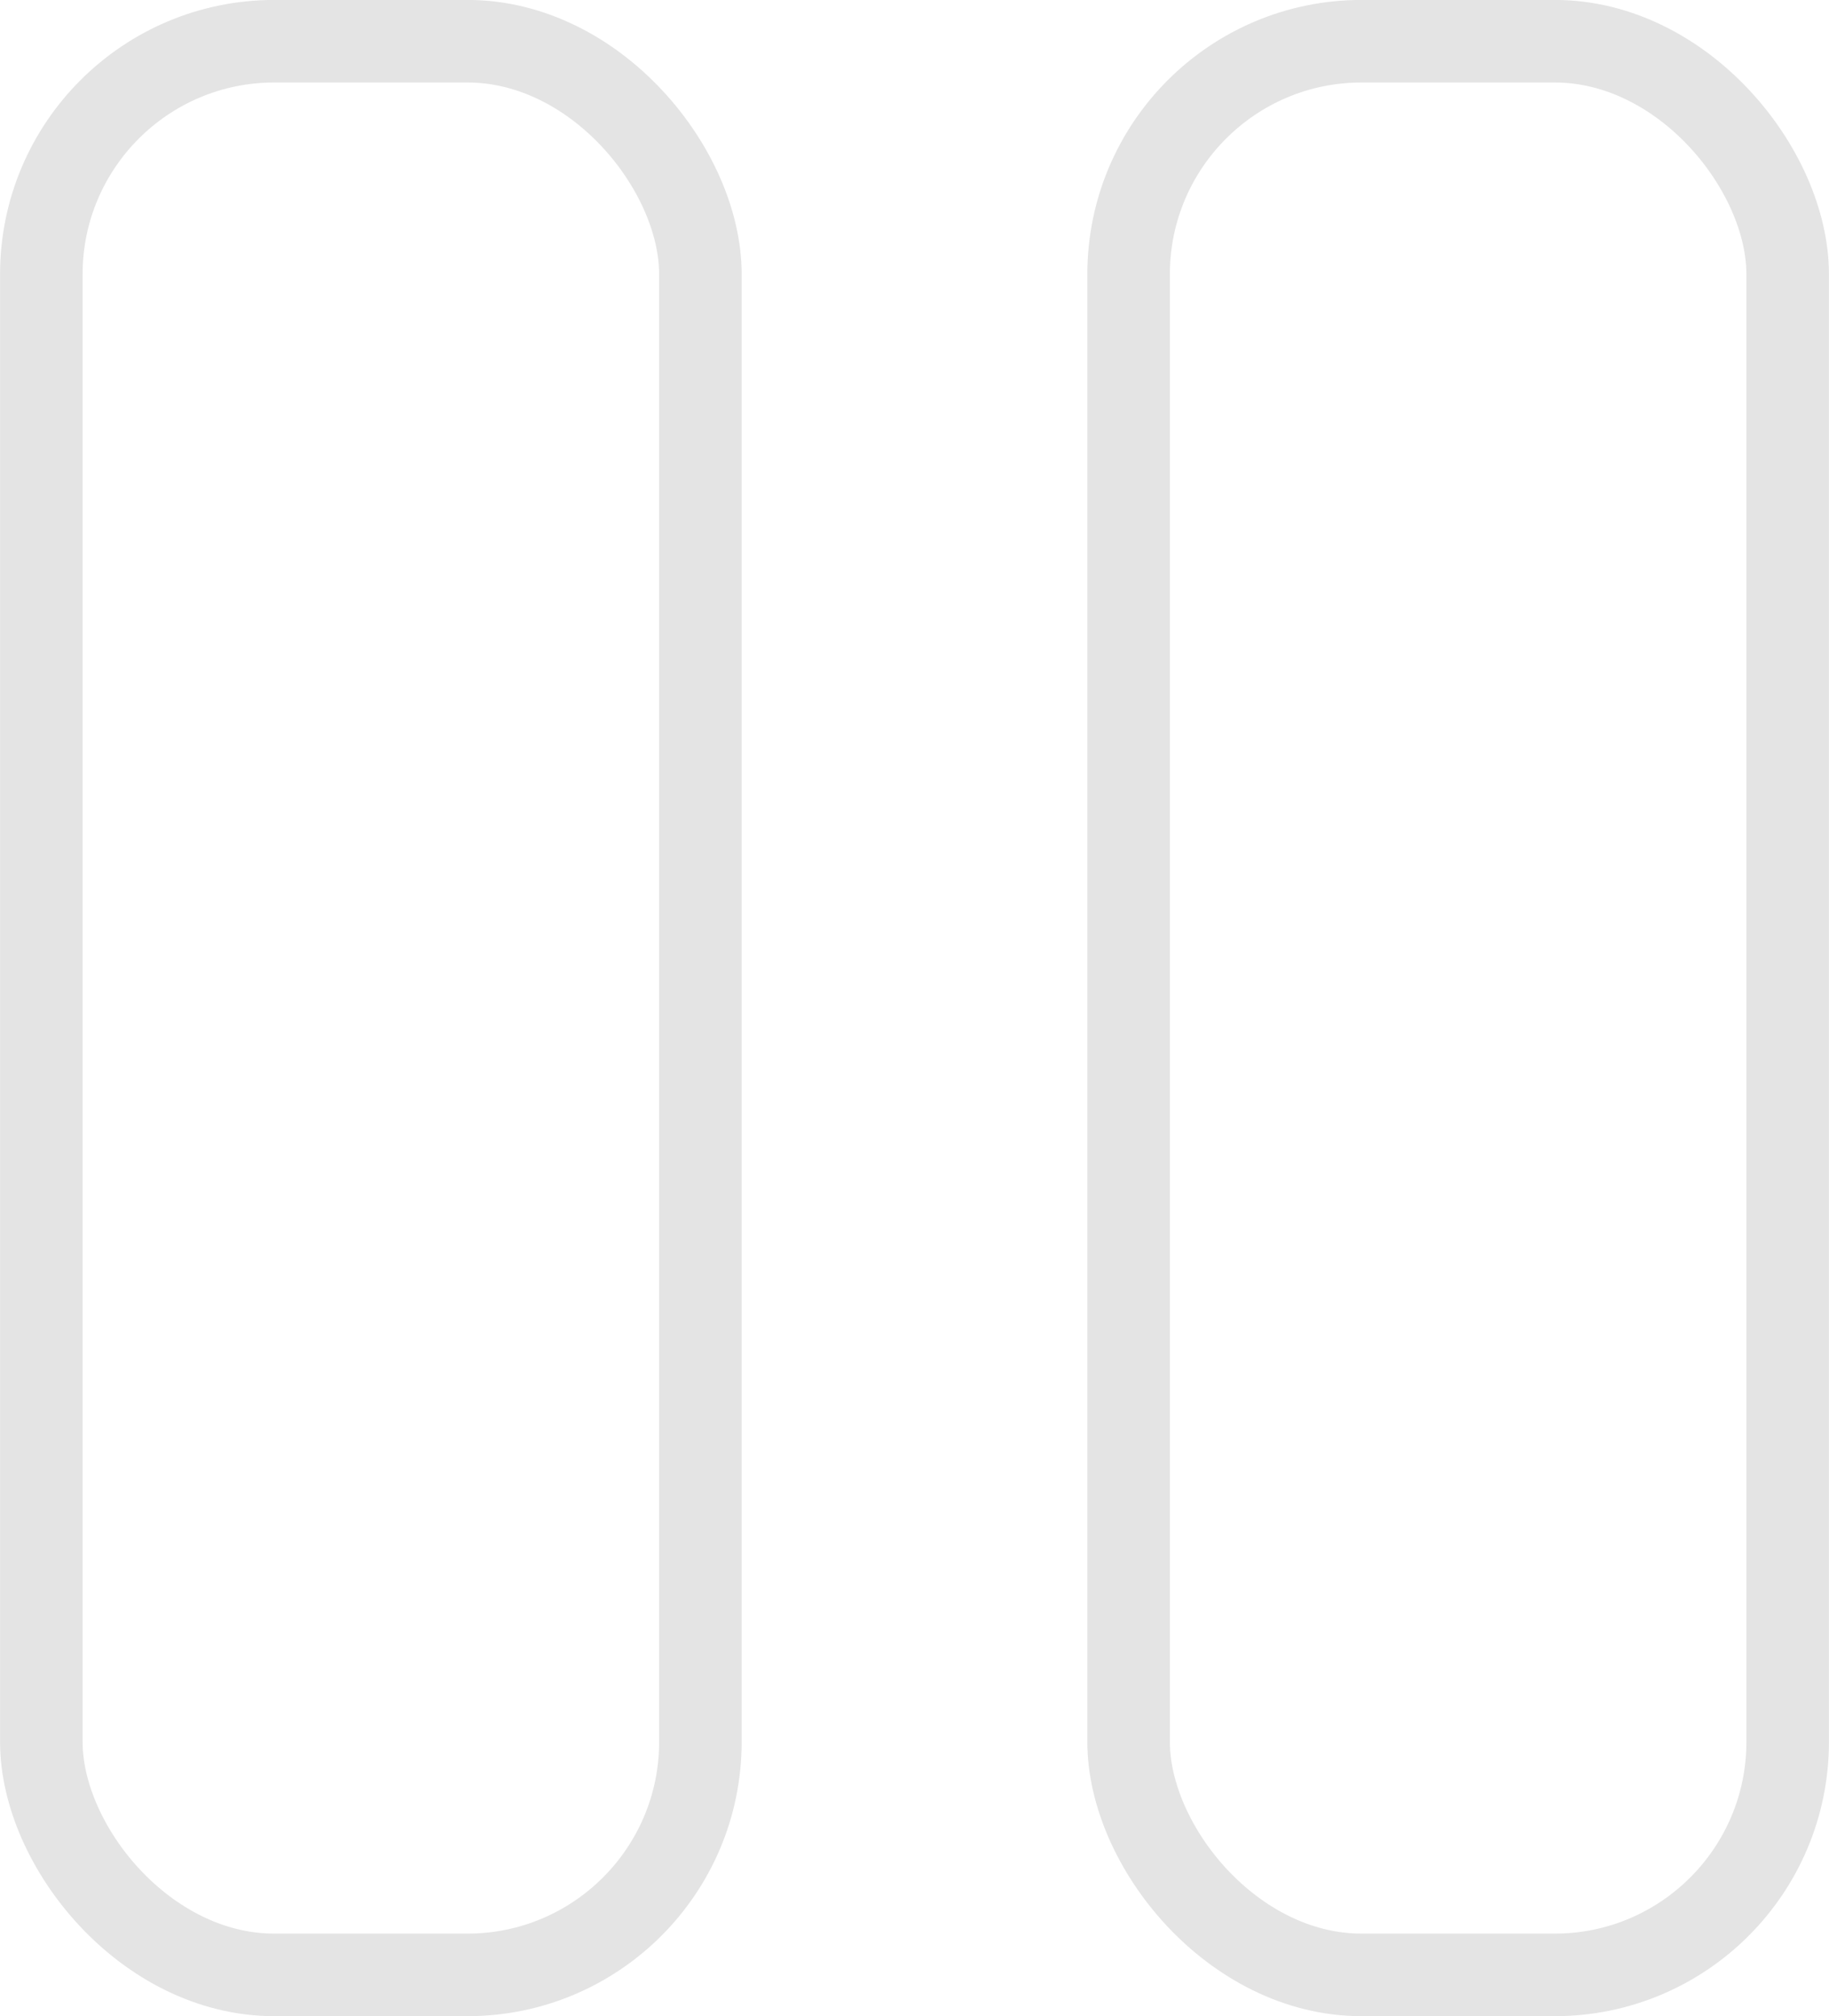 <?xml version="1.0" encoding="UTF-8" standalone="no"?>
<!-- Created with Inkscape (http://www.inkscape.org/) -->

<svg
   width="14.736mm"
   height="16.241mm"
   viewBox="0 0 14.736 16.241"
   version="1.1"
   id="svg1"
   inkscape:version="1.3.2 (091e20e, 2023-11-25, custom)"
   sodipodi:docname="design-canvas.svg"
   xmlns:inkscape="http://www.inkscape.org/namespaces/inkscape"
   xmlns:sodipodi="http://sodipodi.sourceforge.net/DTD/sodipodi-0.dtd"
   xmlns="http://www.w3.org/2000/svg"
   xmlns:svg="http://www.w3.org/2000/svg">
  <sodipodi:namedview
     id="namedview1"
     pagecolor="#7e7e7e"
     bordercolor="#000000"
     borderopacity="0.25"
     inkscape:showpageshadow="2"
     inkscape:pageopacity="0.0"
     inkscape:pagecheckerboard="0"
     inkscape:deskcolor="#d1d1d1"
     inkscape:document-units="mm"
     inkscape:zoom="0.37371282"
     inkscape:cx="888.38268"
     inkscape:cy="608.75621"
     inkscape:window-width="2560"
     inkscape:window-height="1017"
     inkscape:window-x="-8"
     inkscape:window-y="-8"
     inkscape:window-maximized="1"
     inkscape:current-layer="layer1" />
  <defs
     id="defs1" />
  <g
     inkscape:label="Layer 1"
     inkscape:groupmode="layer"
     id="layer1"
     transform="translate(-22.323,-47.457)">
    <rect
       style="fill:none;stroke:#e4e4e4;stroke-width:0.665;stroke-dasharray:none;stroke-opacity:1"
       id="rect1"
       width="5.31"
       height="15.576"
       x="22.656"
       y="47.789"
       ry="1.877"
       inkscape:export-filename="pause.png"
       inkscape:export-xdpi="96"
       inkscape:export-ydpi="96" />
    <rect
       style="fill:none;stroke:#e4e4e4;stroke-width:0.665;stroke-dasharray:none;stroke-opacity:1"
       id="rect2"
       width="5.31"
       height="15.576"
       x="31.416"
       y="47.789"
       ry="1.877" />
  </g>
</svg>
